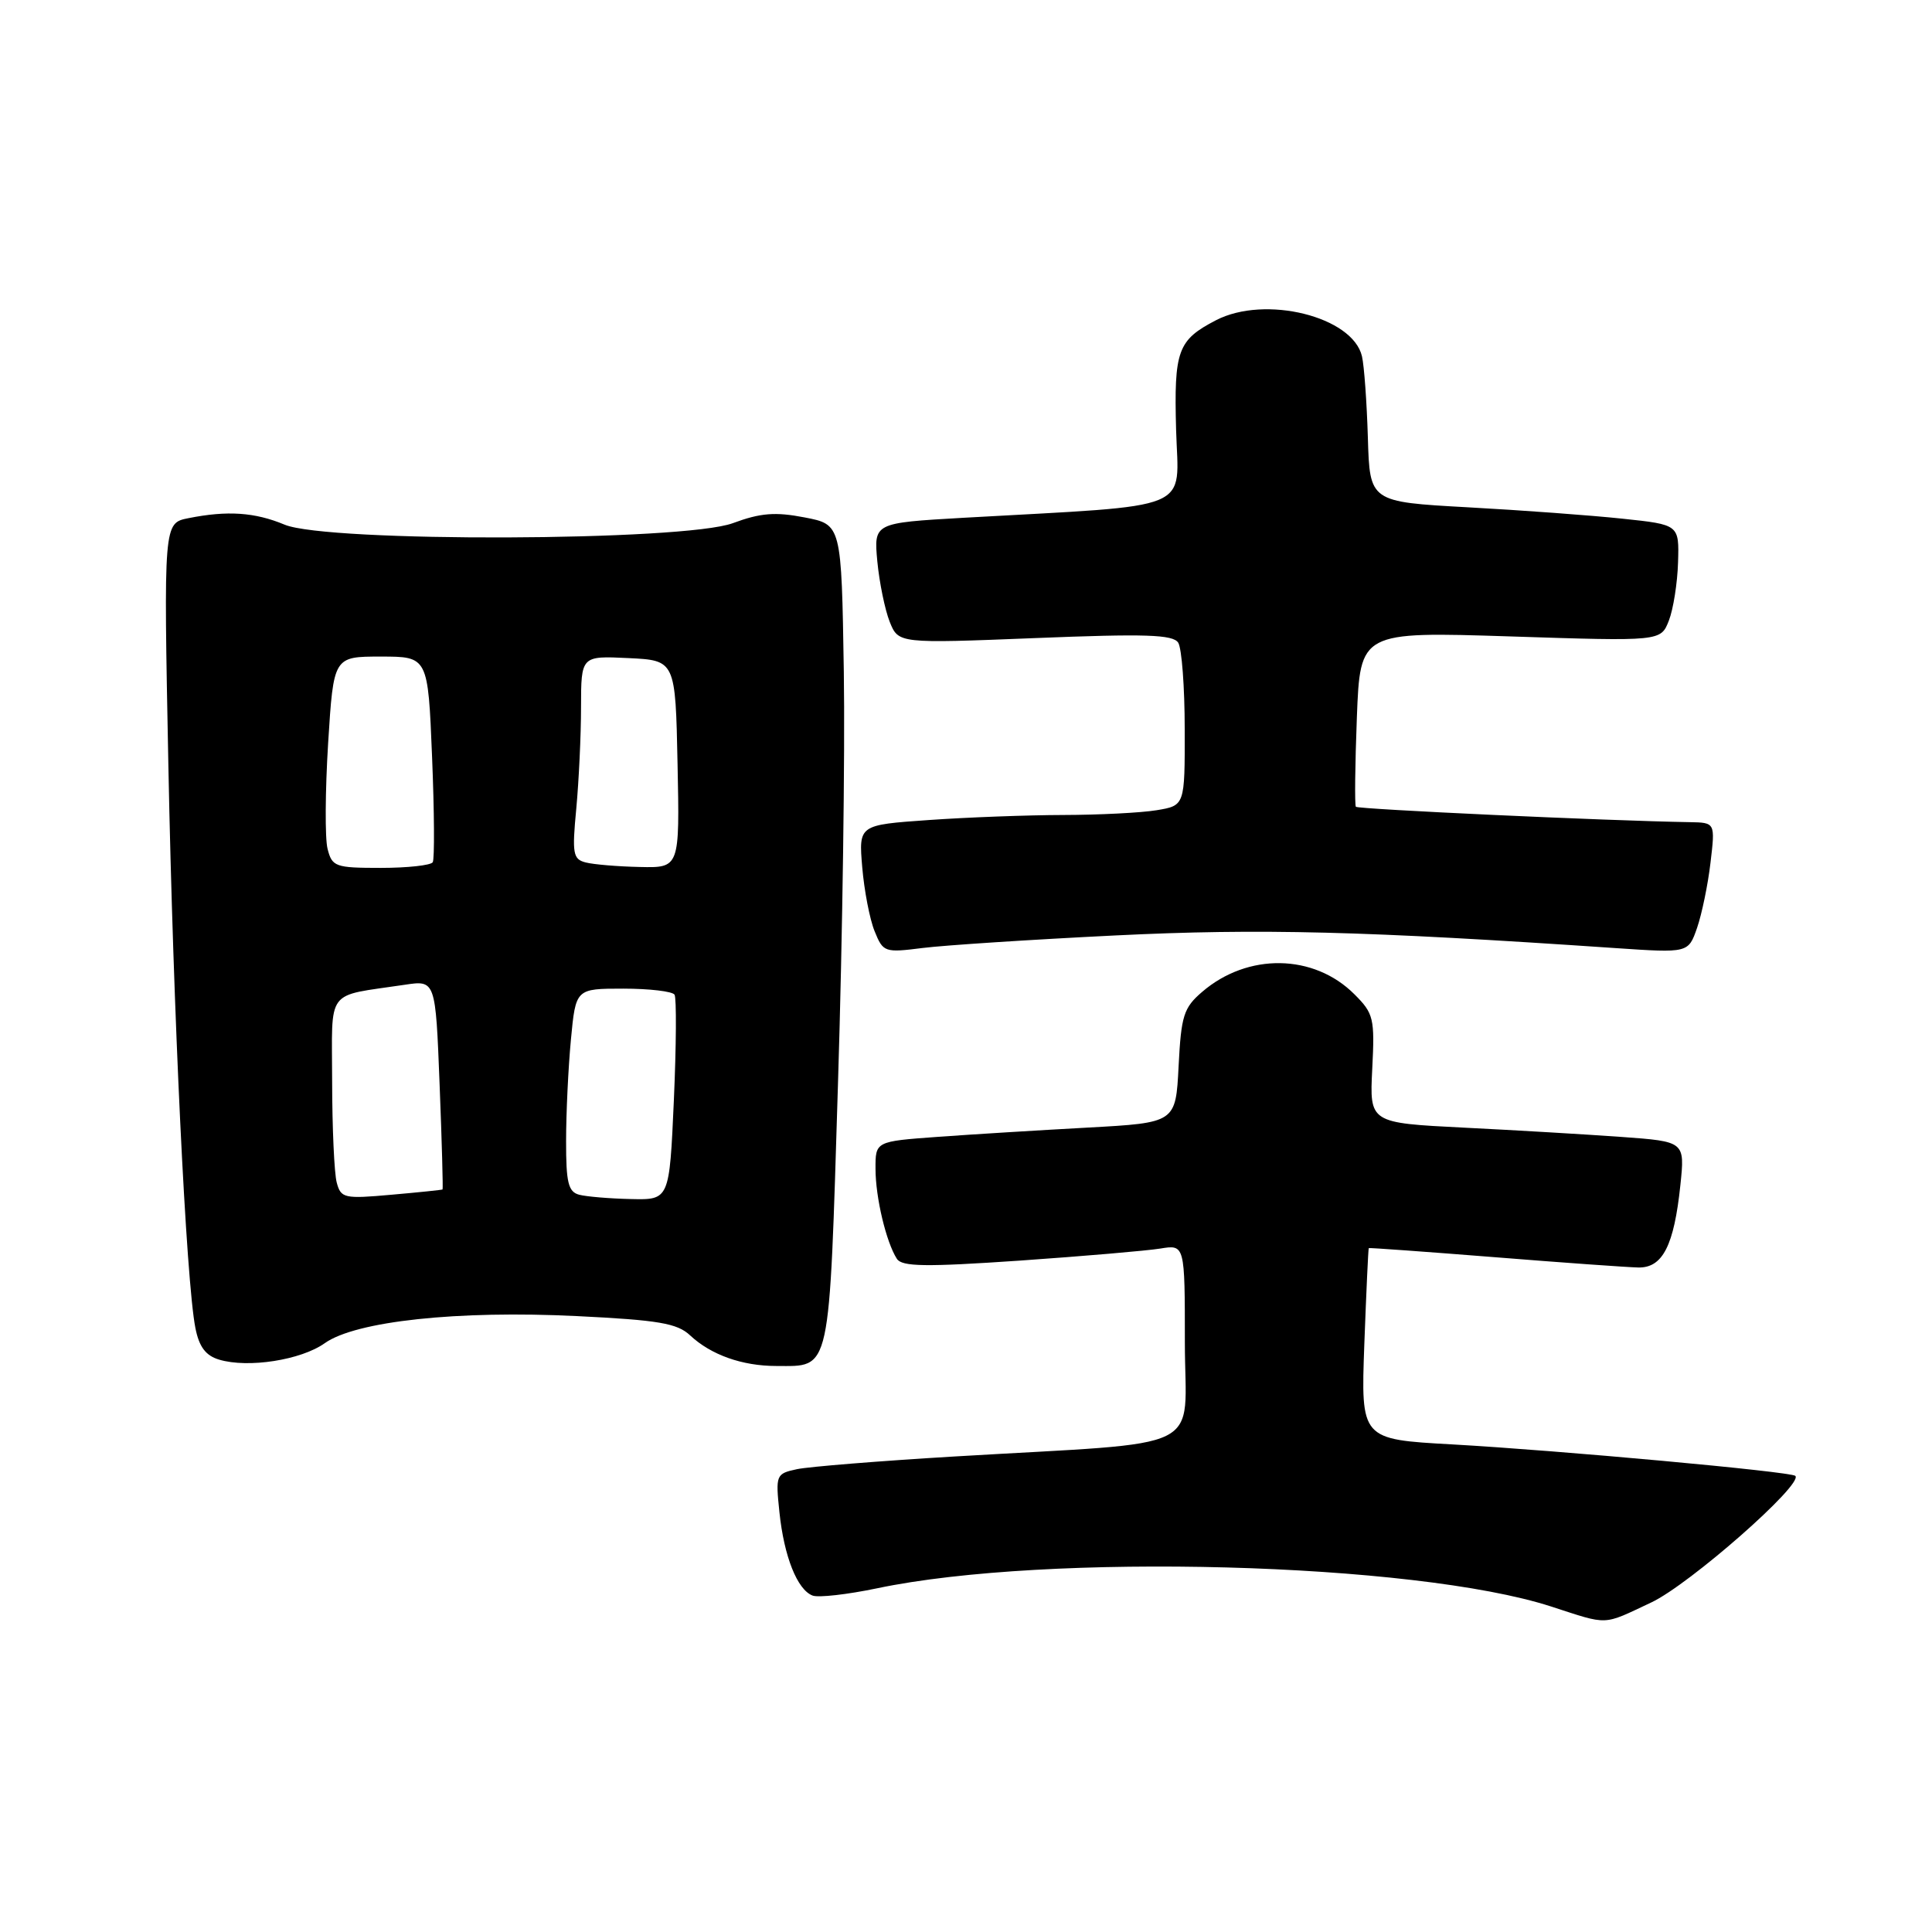 <?xml version="1.0" encoding="UTF-8" standalone="no"?>
<!DOCTYPE svg PUBLIC "-//W3C//DTD SVG 1.1//EN" "http://www.w3.org/Graphics/SVG/1.1/DTD/svg11.dtd" >
<svg xmlns="http://www.w3.org/2000/svg" xmlns:xlink="http://www.w3.org/1999/xlink" version="1.1" viewBox="0 0 256 256">
 <g >
 <path fill="currentColor"
d=" M 218.81 212.33 C 223.87 209.95 239.00 196.65 237.89 195.56 C 237.32 195.00 206.50 192.18 192.41 191.39 C 180.32 190.72 180.32 190.72 180.78 178.11 C 181.04 171.17 181.30 165.45 181.37 165.38 C 181.44 165.32 188.93 165.86 198.00 166.58 C 207.07 167.31 215.67 167.92 217.09 167.95 C 220.31 168.01 221.82 165.05 222.66 157.02 C 223.26 151.26 223.26 151.26 214.88 150.65 C 210.27 150.32 200.87 149.76 193.99 149.42 C 181.47 148.79 181.47 148.79 181.83 141.63 C 182.17 134.94 182.02 134.29 179.47 131.75 C 174.10 126.37 165.33 126.23 159.29 131.43 C 156.84 133.53 156.51 134.58 156.17 141.28 C 155.79 148.77 155.79 148.77 144.15 149.41 C 137.74 149.76 128.79 150.31 124.25 150.64 C 116.00 151.24 116.00 151.24 116.01 154.87 C 116.01 158.67 117.42 164.58 118.84 166.80 C 119.52 167.85 122.64 167.89 135.09 167.04 C 143.57 166.45 151.96 165.73 153.75 165.44 C 157.00 164.91 157.00 164.91 157.00 177.88 C 157.00 192.74 160.60 190.96 126.50 192.99 C 116.60 193.58 107.21 194.34 105.62 194.67 C 102.82 195.27 102.76 195.41 103.28 200.39 C 103.89 206.24 105.64 210.65 107.67 211.42 C 108.43 211.72 112.28 211.28 116.21 210.46 C 138.74 205.72 187.44 207.03 205.50 212.86 C 213.25 215.37 212.26 215.41 218.81 212.33 Z  M 43.03 177.98 C 47.13 175.06 60.64 173.61 76.45 174.39 C 87.28 174.92 89.74 175.34 91.45 176.95 C 94.21 179.53 98.35 181.00 102.87 181.00 C 110.16 181.00 109.84 182.45 111.04 143.50 C 111.64 124.25 111.98 99.72 111.81 89.00 C 111.50 69.50 111.50 69.50 106.61 68.56 C 102.73 67.81 100.78 67.96 97.11 69.32 C 90.63 71.73 43.37 71.89 37.71 69.52 C 33.76 67.87 30.12 67.63 24.97 68.66 C 21.68 69.31 21.68 69.31 22.31 101.41 C 22.95 134.18 24.66 169.75 25.89 175.96 C 26.38 178.47 27.26 179.63 29.04 180.16 C 32.88 181.31 39.88 180.22 43.03 177.98 Z  M 147.81 123.95 C 166.95 123.01 180.80 123.36 214.10 125.63 C 223.71 126.28 223.71 126.28 224.87 122.95 C 225.50 121.12 226.31 117.23 226.65 114.31 C 227.28 109.00 227.28 109.00 223.89 108.94 C 212.90 108.76 179.91 107.23 179.66 106.90 C 179.49 106.68 179.55 101.37 179.79 95.10 C 180.23 83.69 180.23 83.69 200.15 84.33 C 220.06 84.98 220.06 84.98 221.13 82.24 C 221.72 80.73 222.27 77.25 222.35 74.51 C 222.50 69.52 222.50 69.52 215.00 68.73 C 210.88 68.29 201.65 67.61 194.50 67.22 C 181.50 66.50 181.50 66.50 181.25 58.00 C 181.11 53.33 180.76 48.47 180.47 47.22 C 179.25 41.94 167.64 39.06 161.13 42.43 C 156.04 45.07 155.55 46.42 155.84 56.97 C 156.15 67.92 158.72 66.86 127.64 68.61 C 115.78 69.29 115.78 69.29 116.25 74.39 C 116.52 77.20 117.26 80.80 117.89 82.39 C 119.05 85.27 119.05 85.27 137.16 84.55 C 151.80 83.96 155.43 84.08 156.12 85.16 C 156.59 85.90 156.98 91.05 156.98 96.62 C 157.00 106.74 157.00 106.74 153.25 107.36 C 151.19 107.70 145.63 107.98 140.90 107.99 C 136.18 108.00 128.14 108.30 123.04 108.66 C 113.78 109.31 113.78 109.31 114.25 114.91 C 114.51 117.98 115.24 121.80 115.89 123.39 C 117.02 126.19 117.21 126.25 122.28 125.61 C 125.15 125.25 136.64 124.50 147.81 123.95 Z  M 44.62 156.70 C 44.29 155.49 44.02 149.47 44.01 143.33 C 44.00 130.76 43.01 132.08 53.61 130.49 C 57.71 129.87 57.71 129.87 58.25 143.69 C 58.55 151.28 58.72 157.55 58.64 157.61 C 58.56 157.67 55.51 157.99 51.85 158.31 C 45.61 158.87 45.17 158.77 44.62 156.70 Z  M 76.75 158.31 C 75.30 157.93 75.00 156.70 75.01 151.18 C 75.01 147.50 75.30 141.46 75.65 137.75 C 76.29 131.00 76.29 131.00 82.59 131.00 C 86.05 131.00 89.10 131.36 89.38 131.80 C 89.65 132.24 89.61 138.54 89.29 145.80 C 88.70 159.00 88.70 159.00 83.60 158.88 C 80.79 158.82 77.71 158.56 76.75 158.31 Z  M 43.40 112.46 C 43.05 111.07 43.09 104.77 43.48 98.46 C 44.20 87.00 44.20 87.00 50.45 87.00 C 56.71 87.00 56.71 87.00 57.25 100.25 C 57.55 107.54 57.59 113.84 57.34 114.25 C 57.09 114.66 53.99 115.00 50.46 115.00 C 44.42 115.00 44.00 114.85 43.40 112.46 Z  M 77.61 114.28 C 75.92 113.85 75.79 113.12 76.36 107.15 C 76.70 103.49 76.99 97.44 76.99 93.70 C 77.00 86.90 77.00 86.90 83.25 87.20 C 89.50 87.50 89.50 87.50 89.78 101.25 C 90.06 115.00 90.06 115.00 84.78 114.88 C 81.88 114.82 78.65 114.55 77.61 114.28 Z "/>
</g>
</svg>